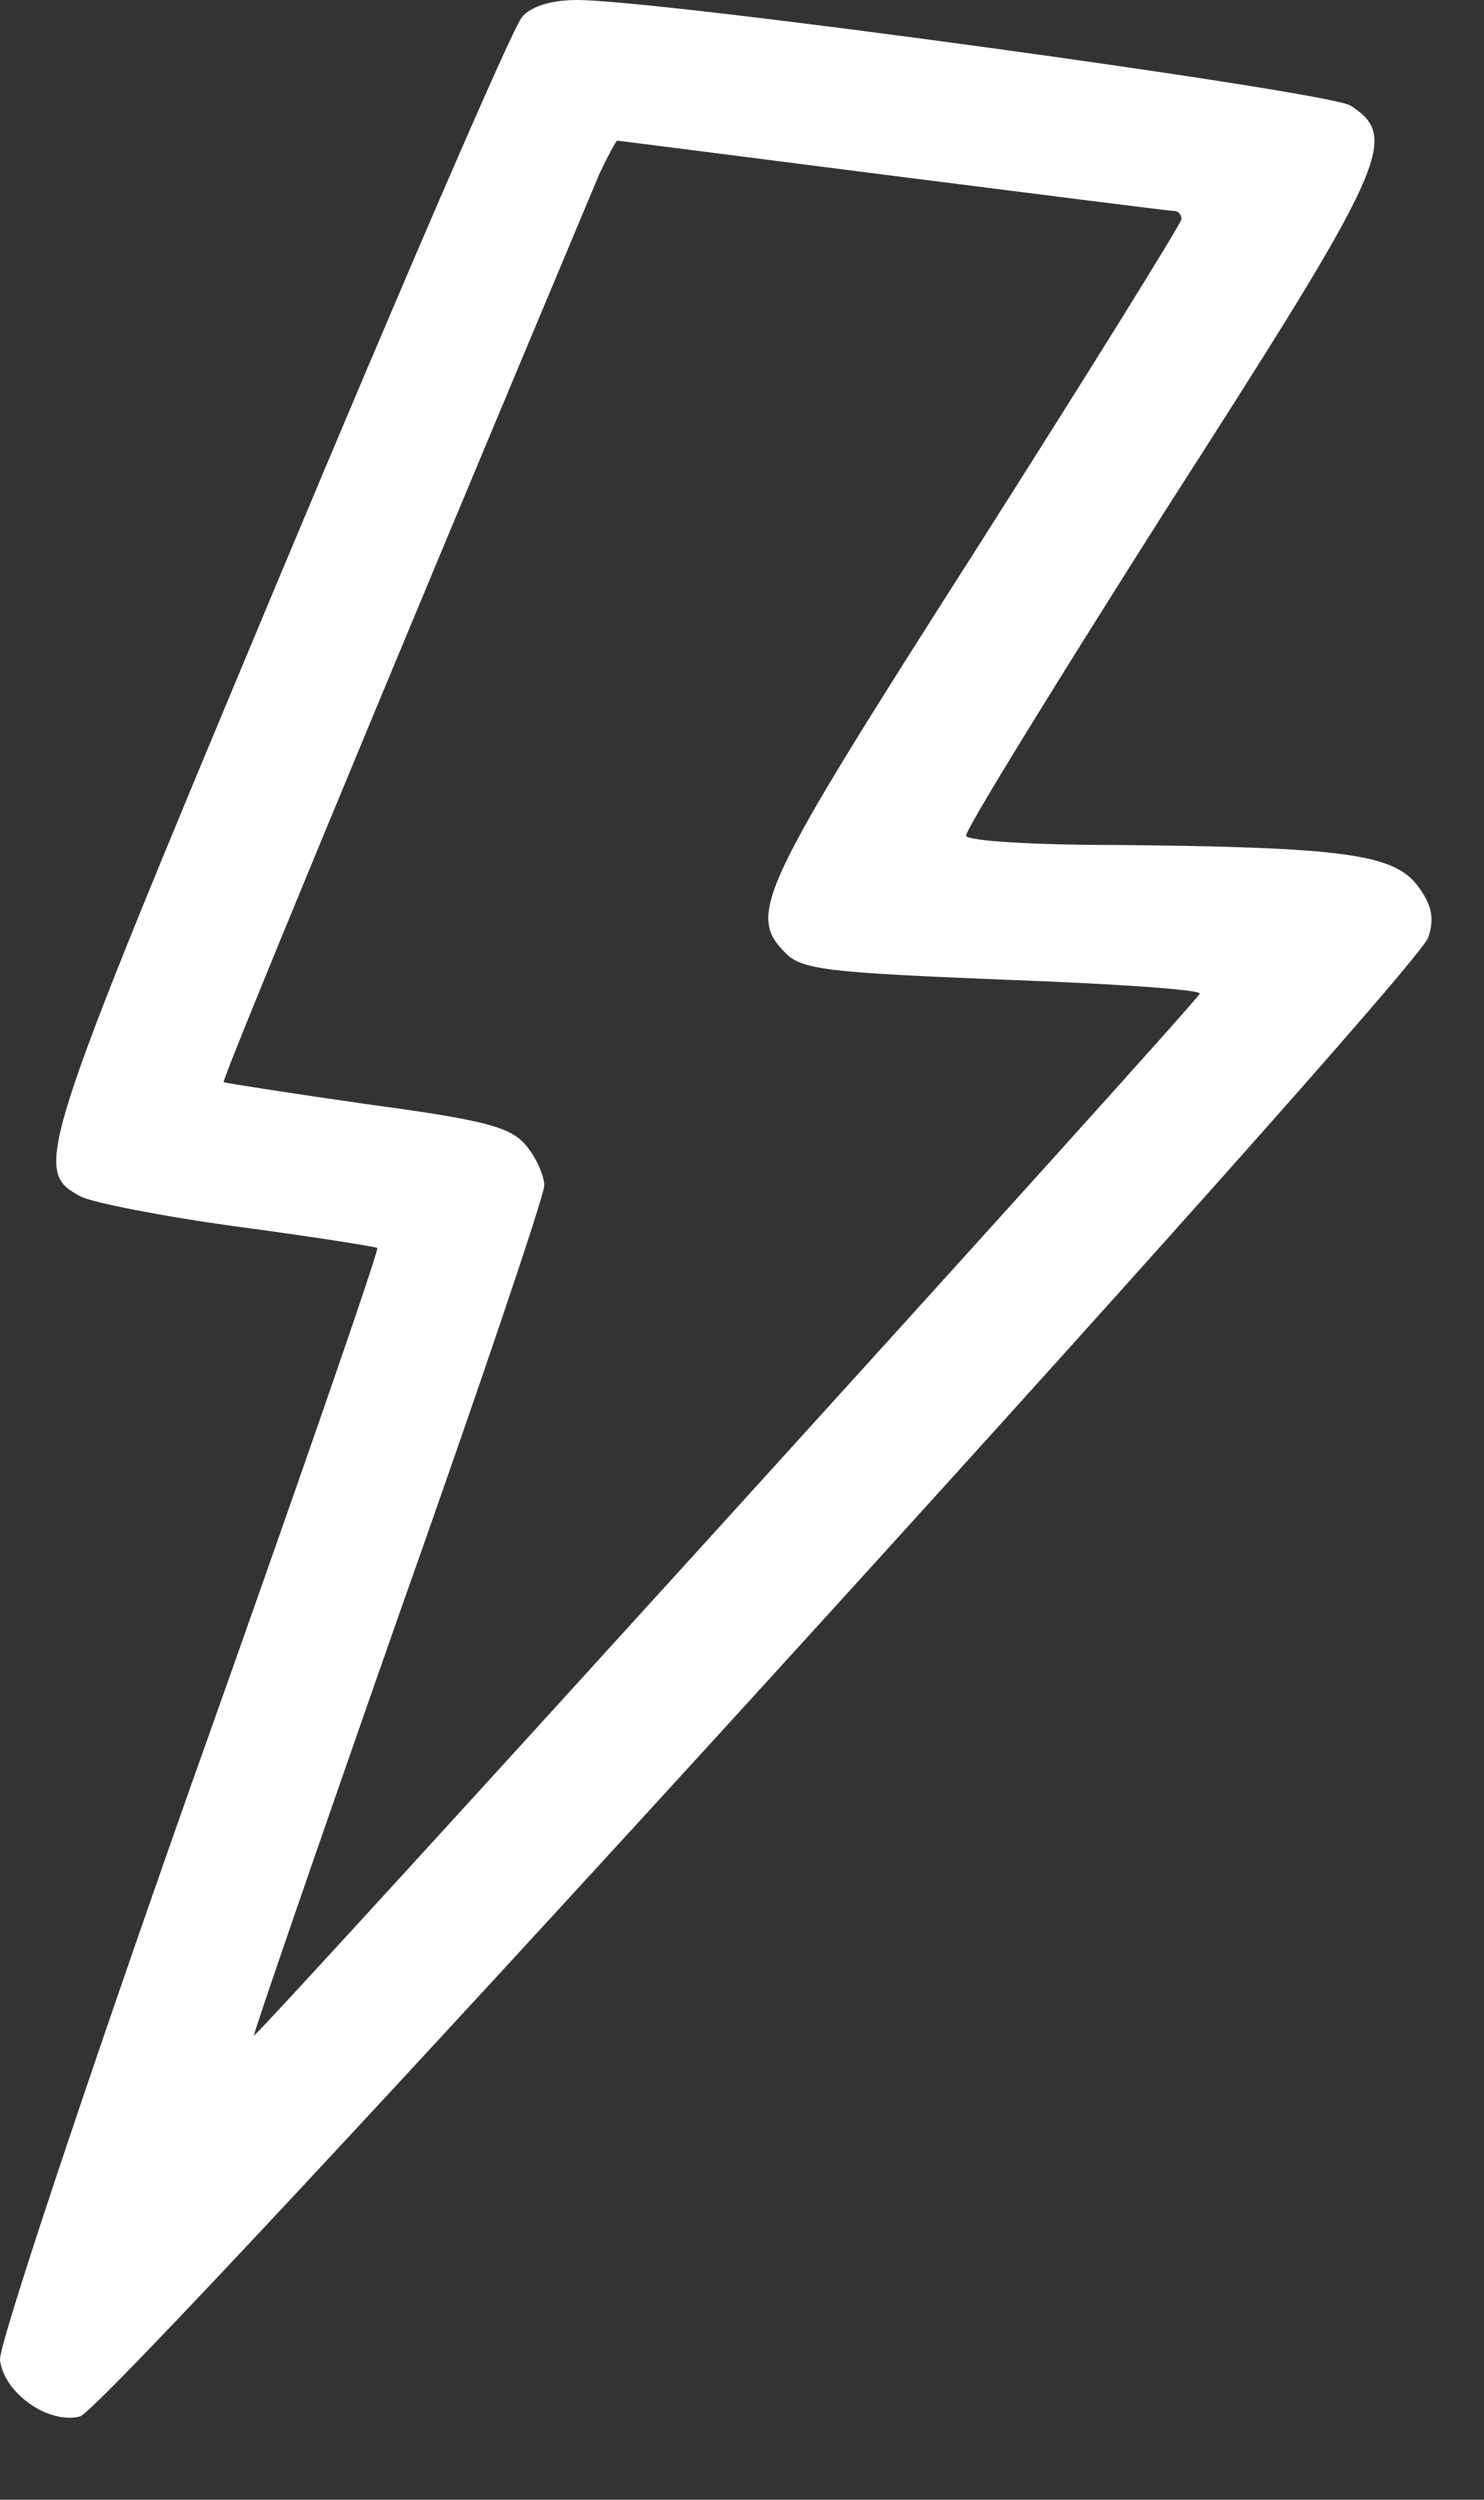 <svg width="19" height="32" viewBox="0 0 19 32" fill="none" xmlns="http://www.w3.org/2000/svg">
<rect x="0" y="0" width="19" height="32" fill="#333333" stroke="none"/>
<path d="M6.683 0.219C6.567 0.347 5.155 3.614 3.536 7.486C0.454 14.856 0.415 14.985 1.037 15.319C1.192 15.396 2.099 15.576 3.057 15.705C4.015 15.833 4.818 15.962 4.831 15.975C4.857 16.001 3.769 19.139 2.409 22.959C1.062 26.779 -0.025 30.046 0 30.213C0.052 30.638 0.622 31.037 1.024 30.934C1.399 30.844 18.106 12.515 18.287 12C18.365 11.756 18.339 11.589 18.145 11.332C17.834 10.933 17.187 10.843 14.26 10.817C13.249 10.817 12.395 10.766 12.369 10.701C12.343 10.65 13.508 8.759 14.946 6.495C17.769 2.097 17.925 1.762 17.29 1.351C16.992 1.17 8.483 9.53674e-06 7.383 9.53674e-06C7.072 9.53674e-06 6.8 0.077 6.683 0.219ZM11.436 2.251C13.366 2.495 14.972 2.701 15.037 2.701C15.088 2.701 15.127 2.753 15.127 2.804C15.127 2.855 13.936 4.772 12.472 7.074C9.714 11.396 9.558 11.705 10.063 12.206C10.271 12.412 10.607 12.451 12.848 12.541C14.247 12.592 15.386 12.669 15.361 12.721C15.309 12.849 3.29 26.084 3.251 26.059C3.238 26.046 4.067 23.641 5.09 20.721C6.126 17.801 6.968 15.306 6.968 15.177C6.968 15.049 6.865 14.817 6.735 14.663C6.541 14.431 6.23 14.341 4.702 14.136C3.717 13.994 2.889 13.866 2.863 13.853C2.837 13.827 4.792 9.094 7.68 2.212C7.784 1.994 7.888 1.801 7.901 1.801C7.927 1.801 9.52 2.007 11.436 2.251Z" fill="white"/>
</svg>
